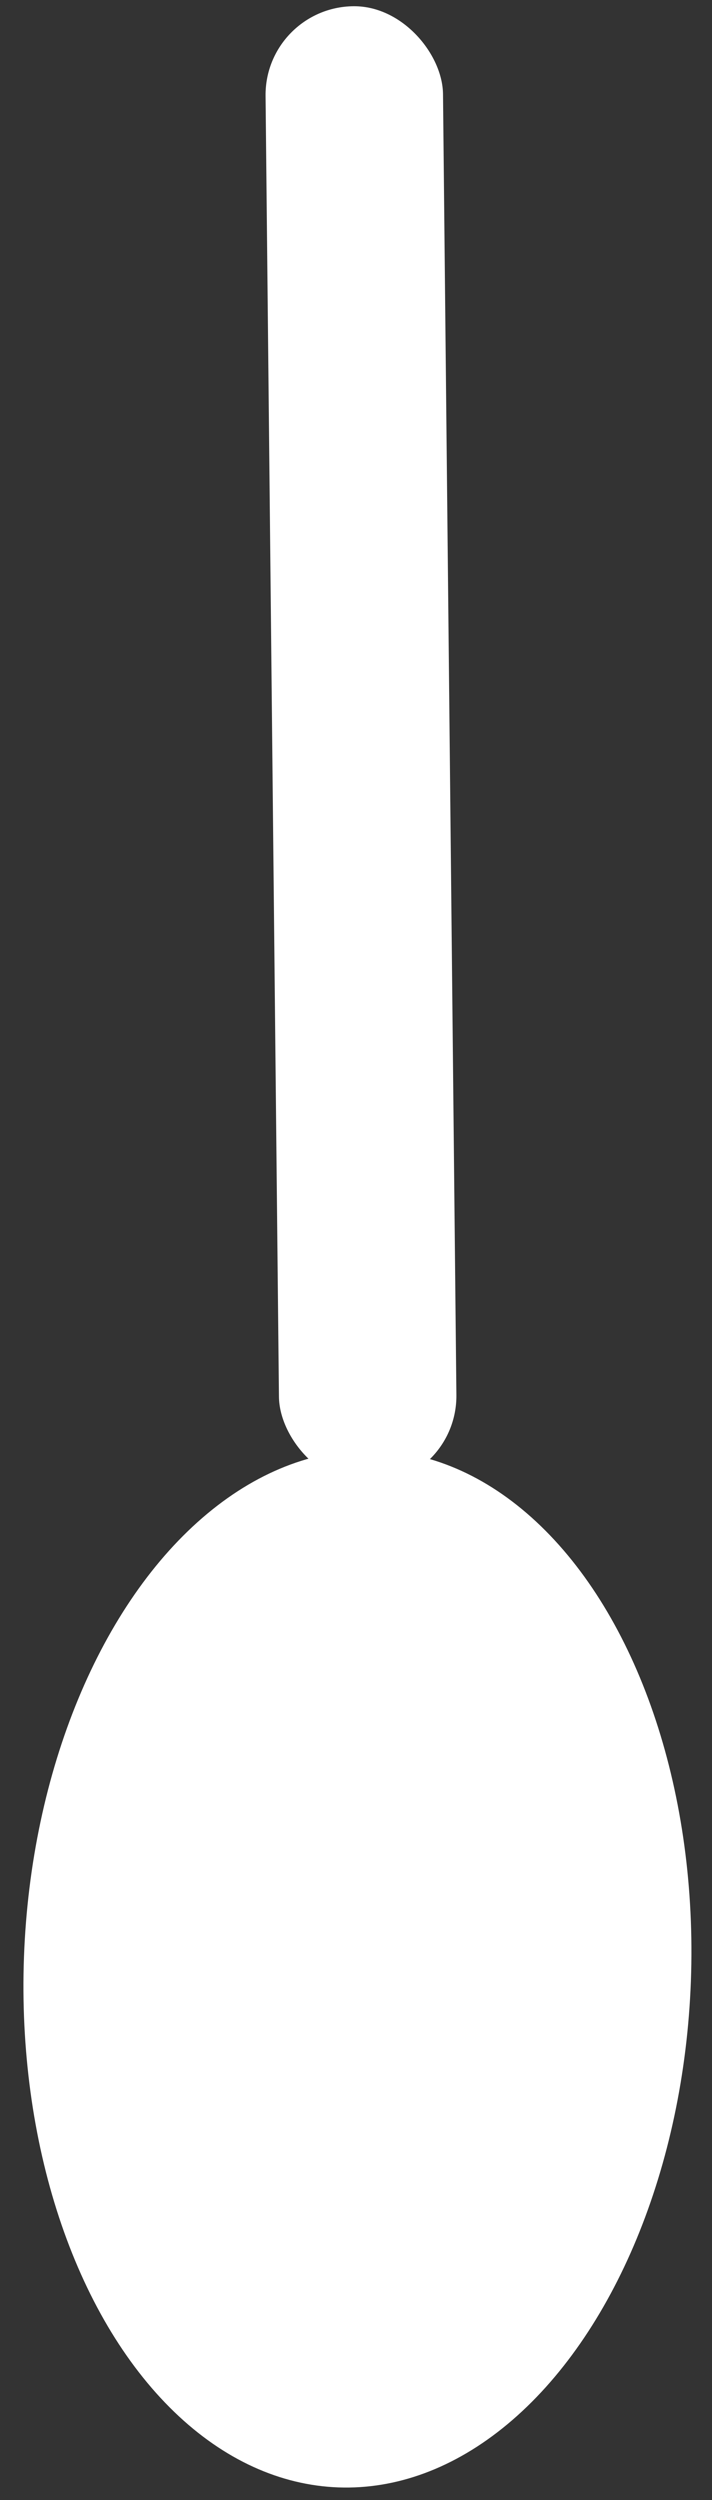 <svg width="112" height="393" viewBox="0 0 112 393" fill="none" xmlns="http://www.w3.org/2000/svg">
<rect x="0" y="0" width="112" height="393" fill="#333333" stroke="none"/>
<ellipse cx="56.226" cy="309.499" rx="52.488" ry="81.562" transform="rotate(-177.883 56.226 309.499)" fill="white"/>
<rect x="71.936" y="233.229" width="27.914" height="232.405" rx="13.957" transform="rotate(179.41 71.936 233.229)" fill="white"/>
</svg>
